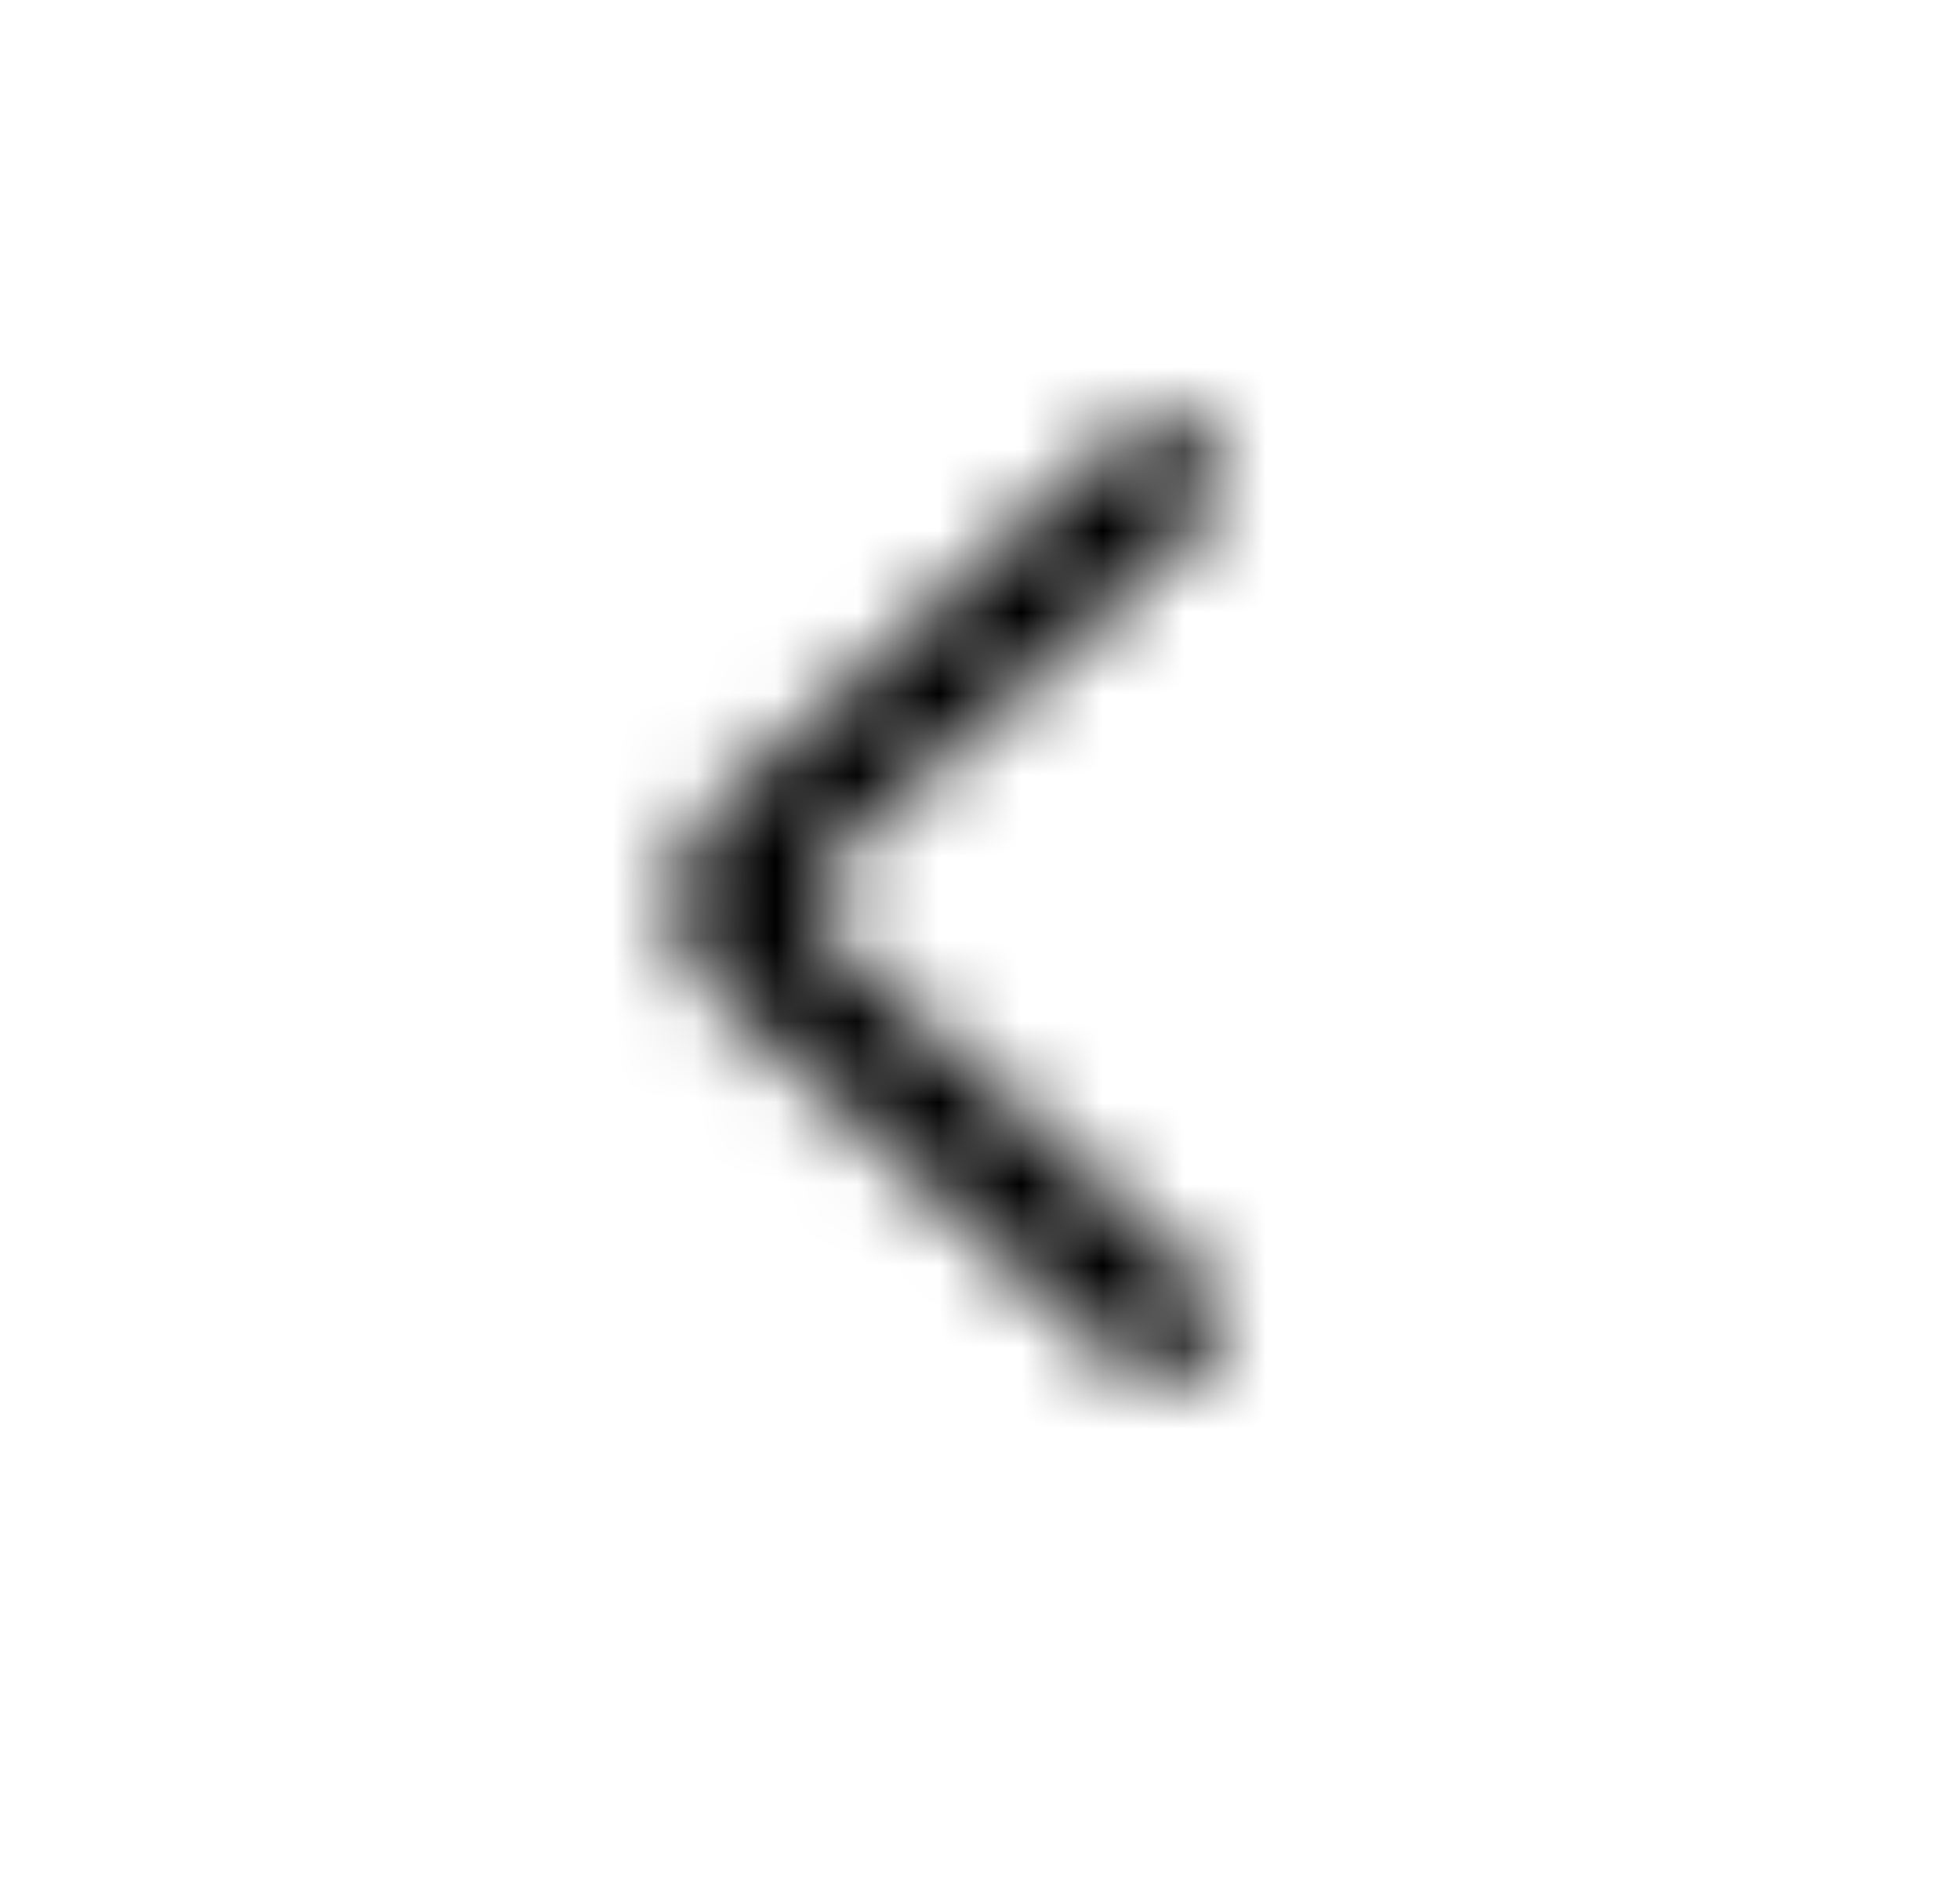 <svg width="24" height="23" viewBox="0 0 24 23" fill="none" xmlns="http://www.w3.org/2000/svg">
<mask id="mask0_439_460971" style="mask-type:alpha" maskUnits="userSpaceOnUse" x="8" y="5" width="7" height="12">
<path d="M13.752 5.314L13.72 5.341L8.77 9.89C8.101 10.505 8.087 11.494 8.728 12.124L8.77 12.164L13.72 16.712C13.848 16.831 14.013 16.897 14.181 16.912L14.227 16.914H14.273C14.457 16.909 14.64 16.842 14.78 16.712C15.063 16.453 15.073 16.038 14.811 15.767L14.78 15.738L10.184 11.514C9.902 11.255 9.892 10.84 10.154 10.569L10.184 10.54L14.78 6.316C15.073 6.047 15.073 5.611 14.78 5.341C14.639 5.212 14.456 5.145 14.271 5.14L14.224 5.14C14.055 5.145 13.887 5.203 13.752 5.314Z" fill="white"/>
</mask>
<g mask="url(#mask0_439_460971)">
<rect width="12" height="22.054" transform="matrix(-1 0 0 1 18 0)" fill="currentColor" />
<rect width="12" height="22.054" transform="matrix(-1 0 0 1 18 0)" fill="currentColor" />
</g>
</svg>
